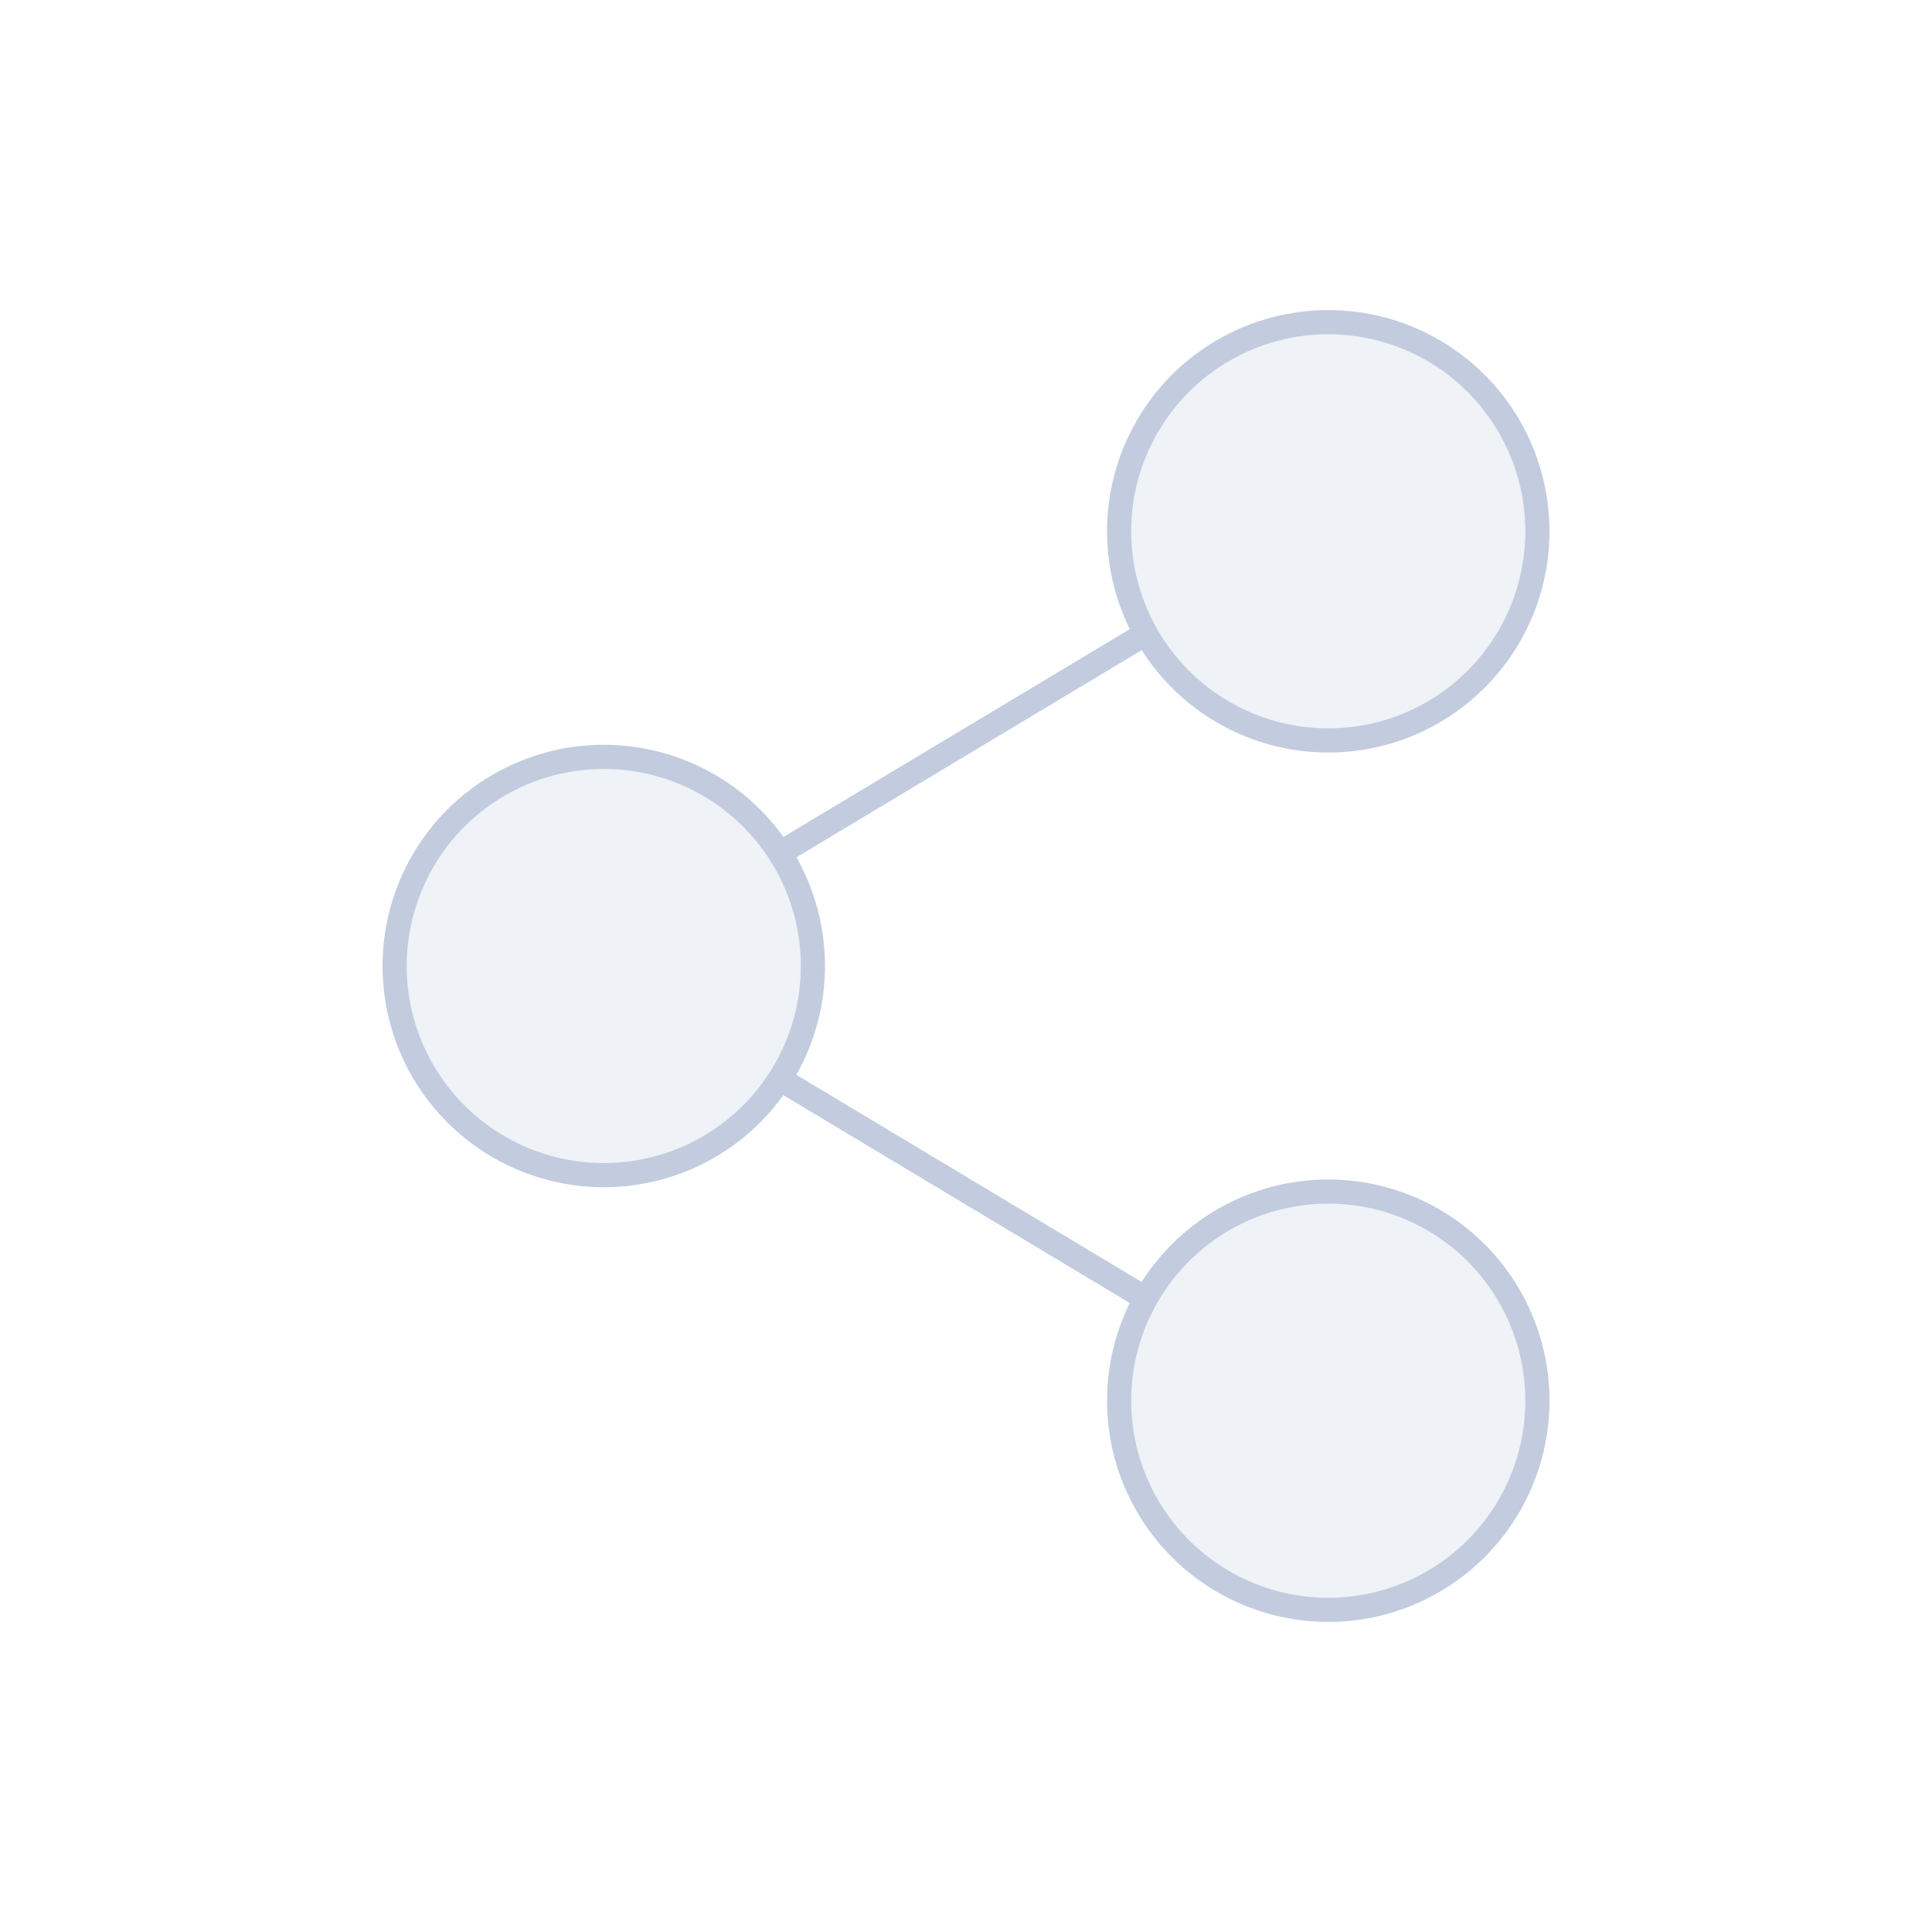 <svg width="80" height="80" viewBox="0 0 80 80" fill="none" xmlns="http://www.w3.org/2000/svg">
  <path d="M29.331 47.5C26.651 49.047 23.35 49.047 20.671 47.5C17.991 45.953 16.34 43.094 16.34 40C16.34 36.906 17.991 34.047 20.671 32.5C23.35 30.953 26.651 30.953 29.331 32.5C32.01 34.047 33.661 36.906 33.661 40C33.661 43.094 32.01 45.953 29.331 47.5Z" fill="#C2CCDE" fill-opacity="0.25" />
  <path d="M59.331 65.5C56.651 67.047 53.35 67.047 50.67 65.5C47.991 63.953 46.34 61.094 46.34 58C46.34 54.906 47.991 52.047 50.67 50.5C53.35 48.953 56.651 48.953 59.331 50.5C62.01 52.047 63.661 54.906 63.661 58C63.661 61.094 62.01 63.953 59.331 65.5Z" fill="#C2CCDE" fill-opacity="0.25" />
  <path d="M59.331 29.5C56.651 31.047 53.35 31.047 50.67 29.5C47.991 27.953 46.34 25.094 46.34 22C46.34 18.906 47.991 16.047 50.67 14.5C53.35 12.953 56.651 12.953 59.331 14.5C62.01 16.047 63.661 18.906 63.661 22C63.661 25.094 62.01 27.953 59.331 29.5Z" fill="#C2CCDE" fill-opacity="0.25" />
  <path d="M32.289 35.329L47.444 26.236M47.445 53.771L32.291 44.678M33.661 40C33.661 43.094 32.01 45.953 29.331 47.5C26.651 49.047 23.35 49.047 20.671 47.5C17.991 45.953 16.34 43.094 16.34 40C16.34 36.906 17.991 34.047 20.671 32.5C23.35 30.953 26.651 30.953 29.331 32.5C32.01 34.047 33.661 36.906 33.661 40ZM63.661 58C63.661 61.094 62.01 63.953 59.331 65.5C56.651 67.047 53.35 67.047 50.67 65.5C47.991 63.953 46.34 61.094 46.34 58C46.34 54.906 47.991 52.047 50.67 50.5C53.35 48.953 56.651 48.953 59.331 50.5C62.01 52.047 63.661 54.906 63.661 58ZM63.661 22C63.661 25.094 62.01 27.953 59.331 29.5C56.651 31.047 53.35 31.047 50.67 29.5C47.991 27.953 46.34 25.094 46.34 22C46.34 18.906 47.991 16.047 50.67 14.5C53.35 12.953 56.651 12.953 59.331 14.5C62.01 16.047 63.661 18.906 63.661 22Z" stroke="#C2CCDE" stroke-linecap="round" stroke-linejoin="round" />
</svg>